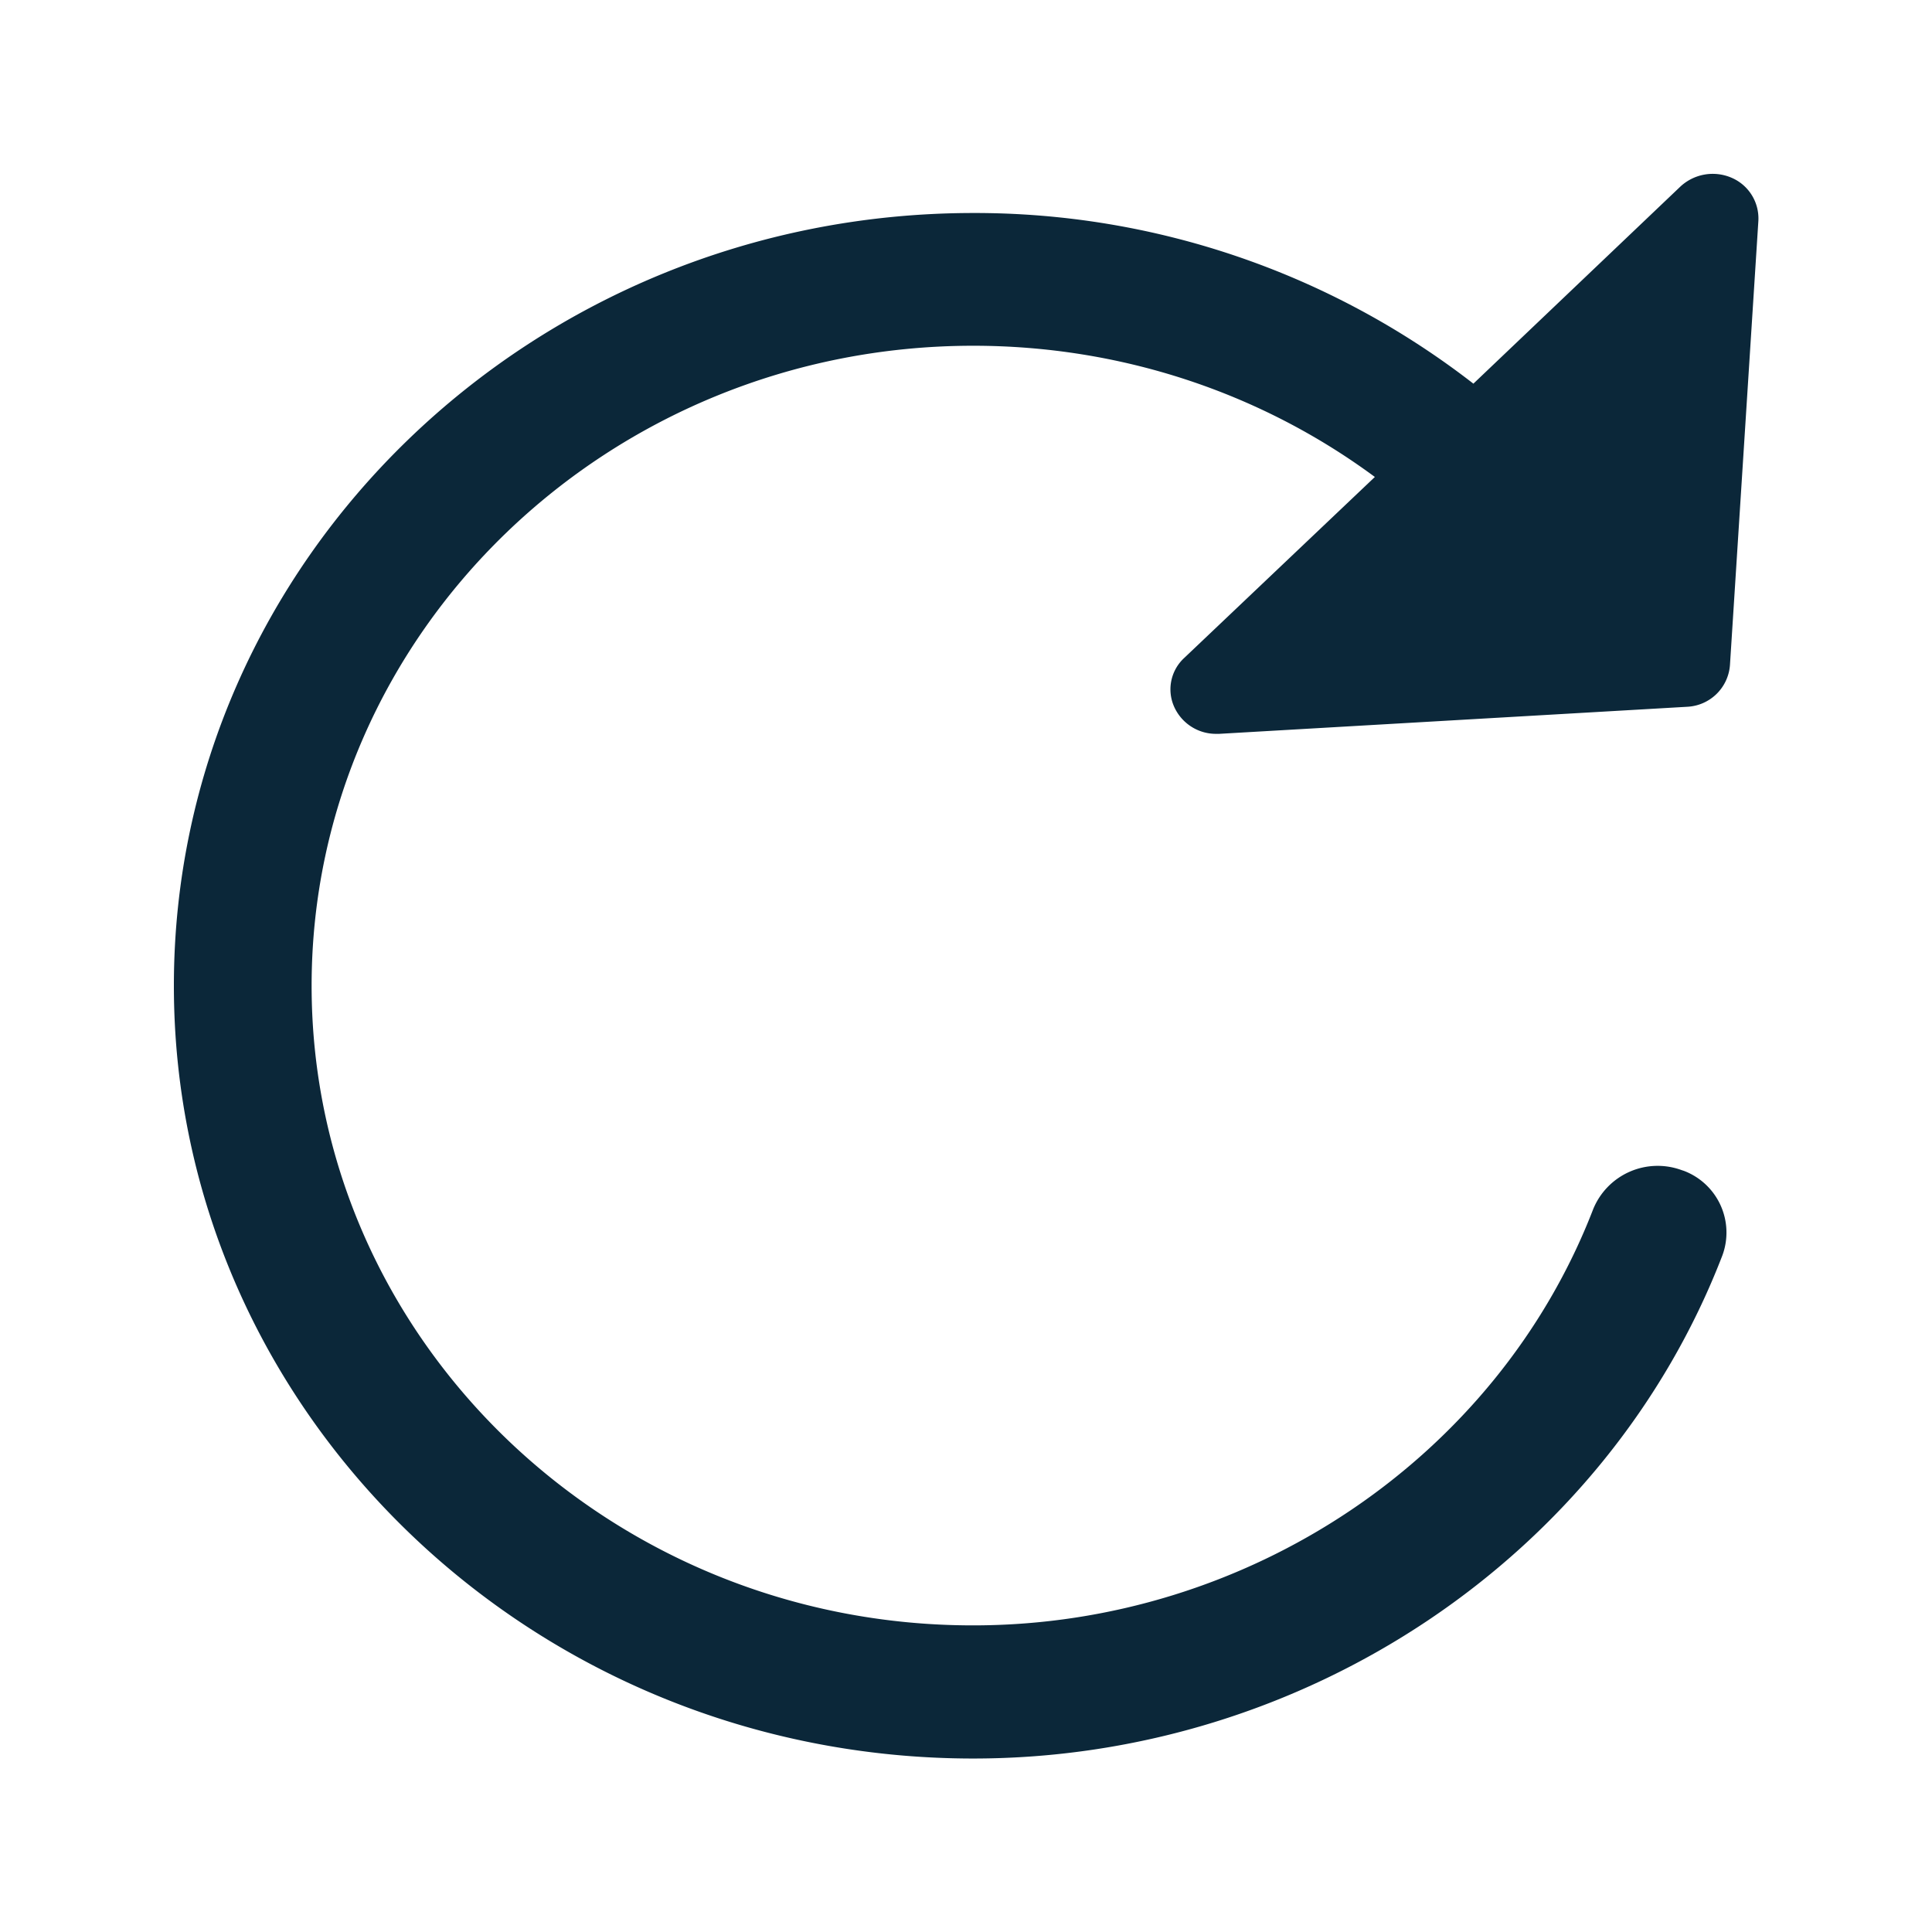 <svg xmlns="http://www.w3.org/2000/svg" width="24" height="24" fill="none"><path fill="#0B2739" d="M14.591 8.791c.096.202.3.328.521.325h.034l5.81-.336a.56.56 0 0 0 .534-.516l.353-5.518a.55.55 0 0 0-.333-.538.59.59 0 0 0-.636.11l-2.571 2.448a10.1 10.1 0 0 0-6.21-2.12c-5.48 0-9.933 4.305-9.933 9.599s4.454 9.6 9.93 9.6c4.123 0 7.863-2.51 9.305-6.247a.82.82 0 0 0-.479-1.054l-.025-.008a.865.865 0 0 0-1.1.485c-1.194 3.092-4.29 5.17-7.701 5.17-4.532.003-8.219-3.562-8.219-7.946s3.687-7.95 8.219-7.95c1.818 0 3.56.574 4.989 1.63l-2.37 2.25a.53.53 0 0 0-.118.616"/></svg>